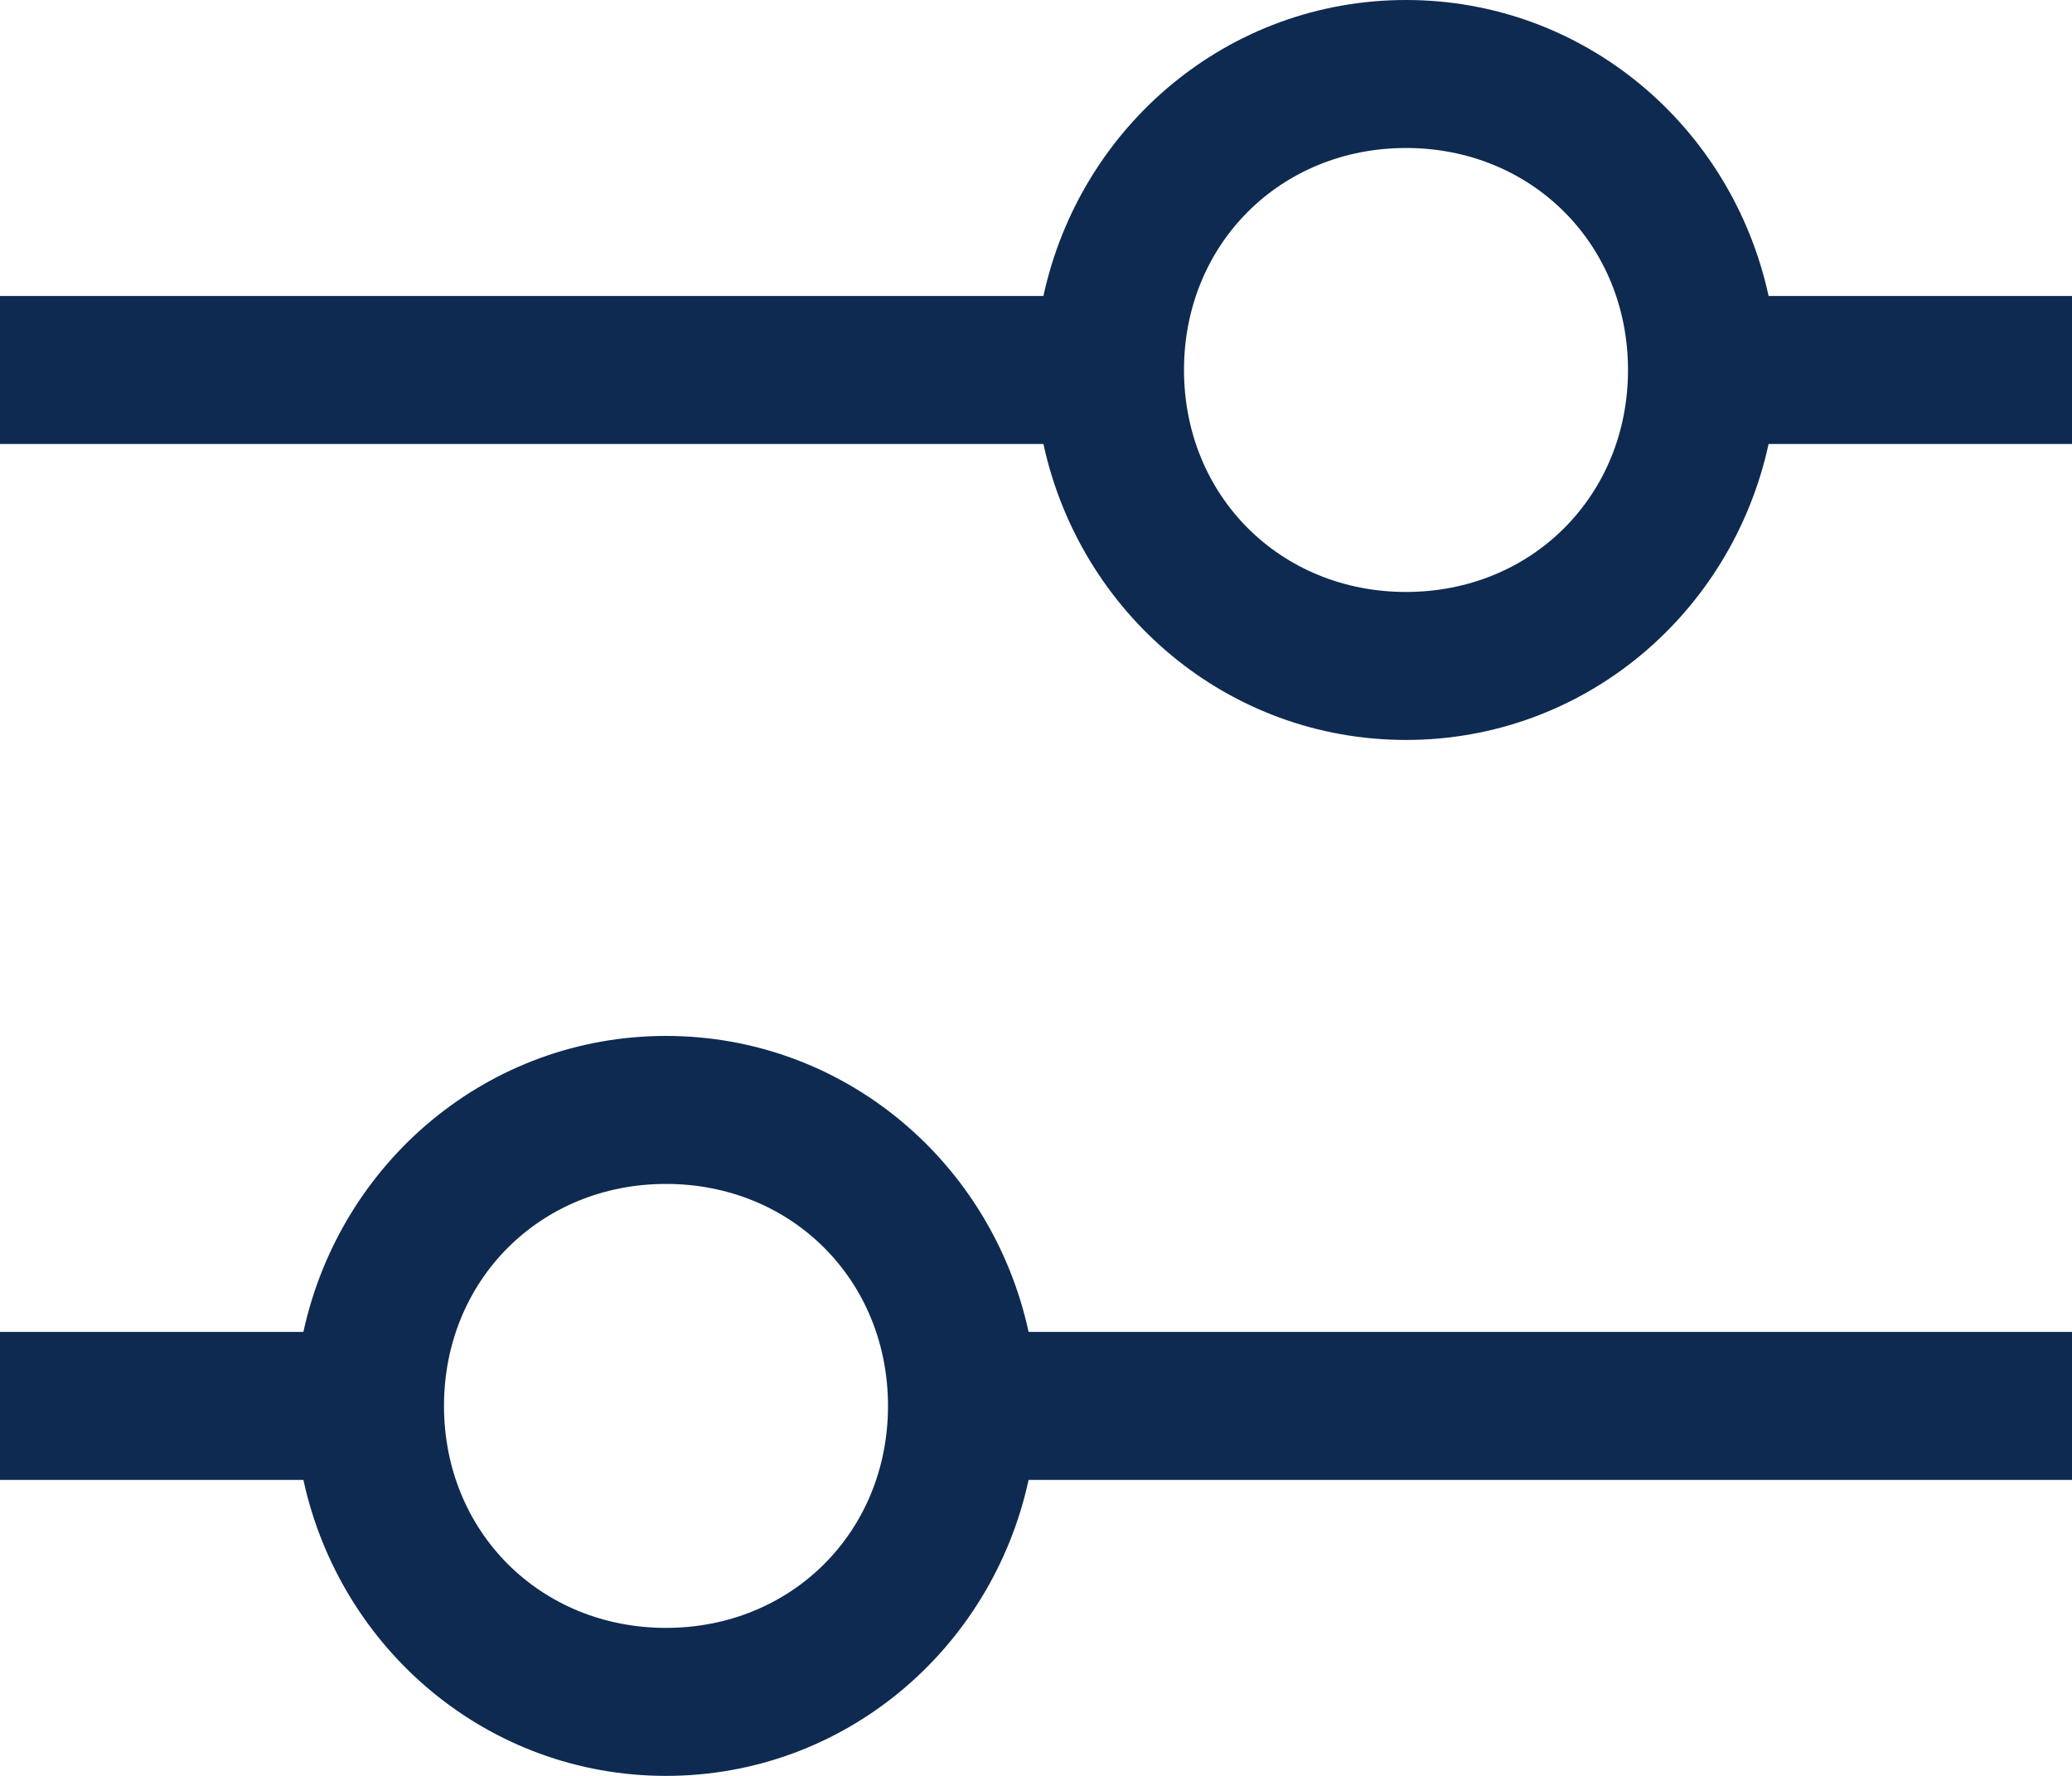 <svg width="14" height="12" viewBox="0 0 14 12" fill="none" xmlns="http://www.w3.org/2000/svg">
<path d="M14 2H11.95C11.7 0.85 10.7 0 9.5 0C8.3 0 7.3 0.85 7.05 2H0V3H7.05C7.3 4.15 8.3 5 9.5 5C10.7 5 11.7 4.15 11.95 3H14V2ZM9.5 4C8.65 4 8 3.35 8 2.5C8 1.65 8.65 1 9.5 1C10.35 1 11 1.65 11 2.5C11 3.35 10.35 4 9.5 4Z" fill="#0E2A50"/>
<path d="M0 10H2.05C2.3 11.15 3.3 12 4.5 12C5.7 12 6.7 11.15 6.95 10H14V9H6.95C6.7 7.85 5.7 7 4.5 7C3.3 7 2.3 7.85 2.05 9H0V10ZM4.5 8C5.35 8 6 8.65 6 9.5C6 10.35 5.35 11 4.5 11C3.65 11 3 10.35 3 9.5C3 8.65 3.65 8 4.5 8Z" fill="#0E2A50"/>
</svg>
